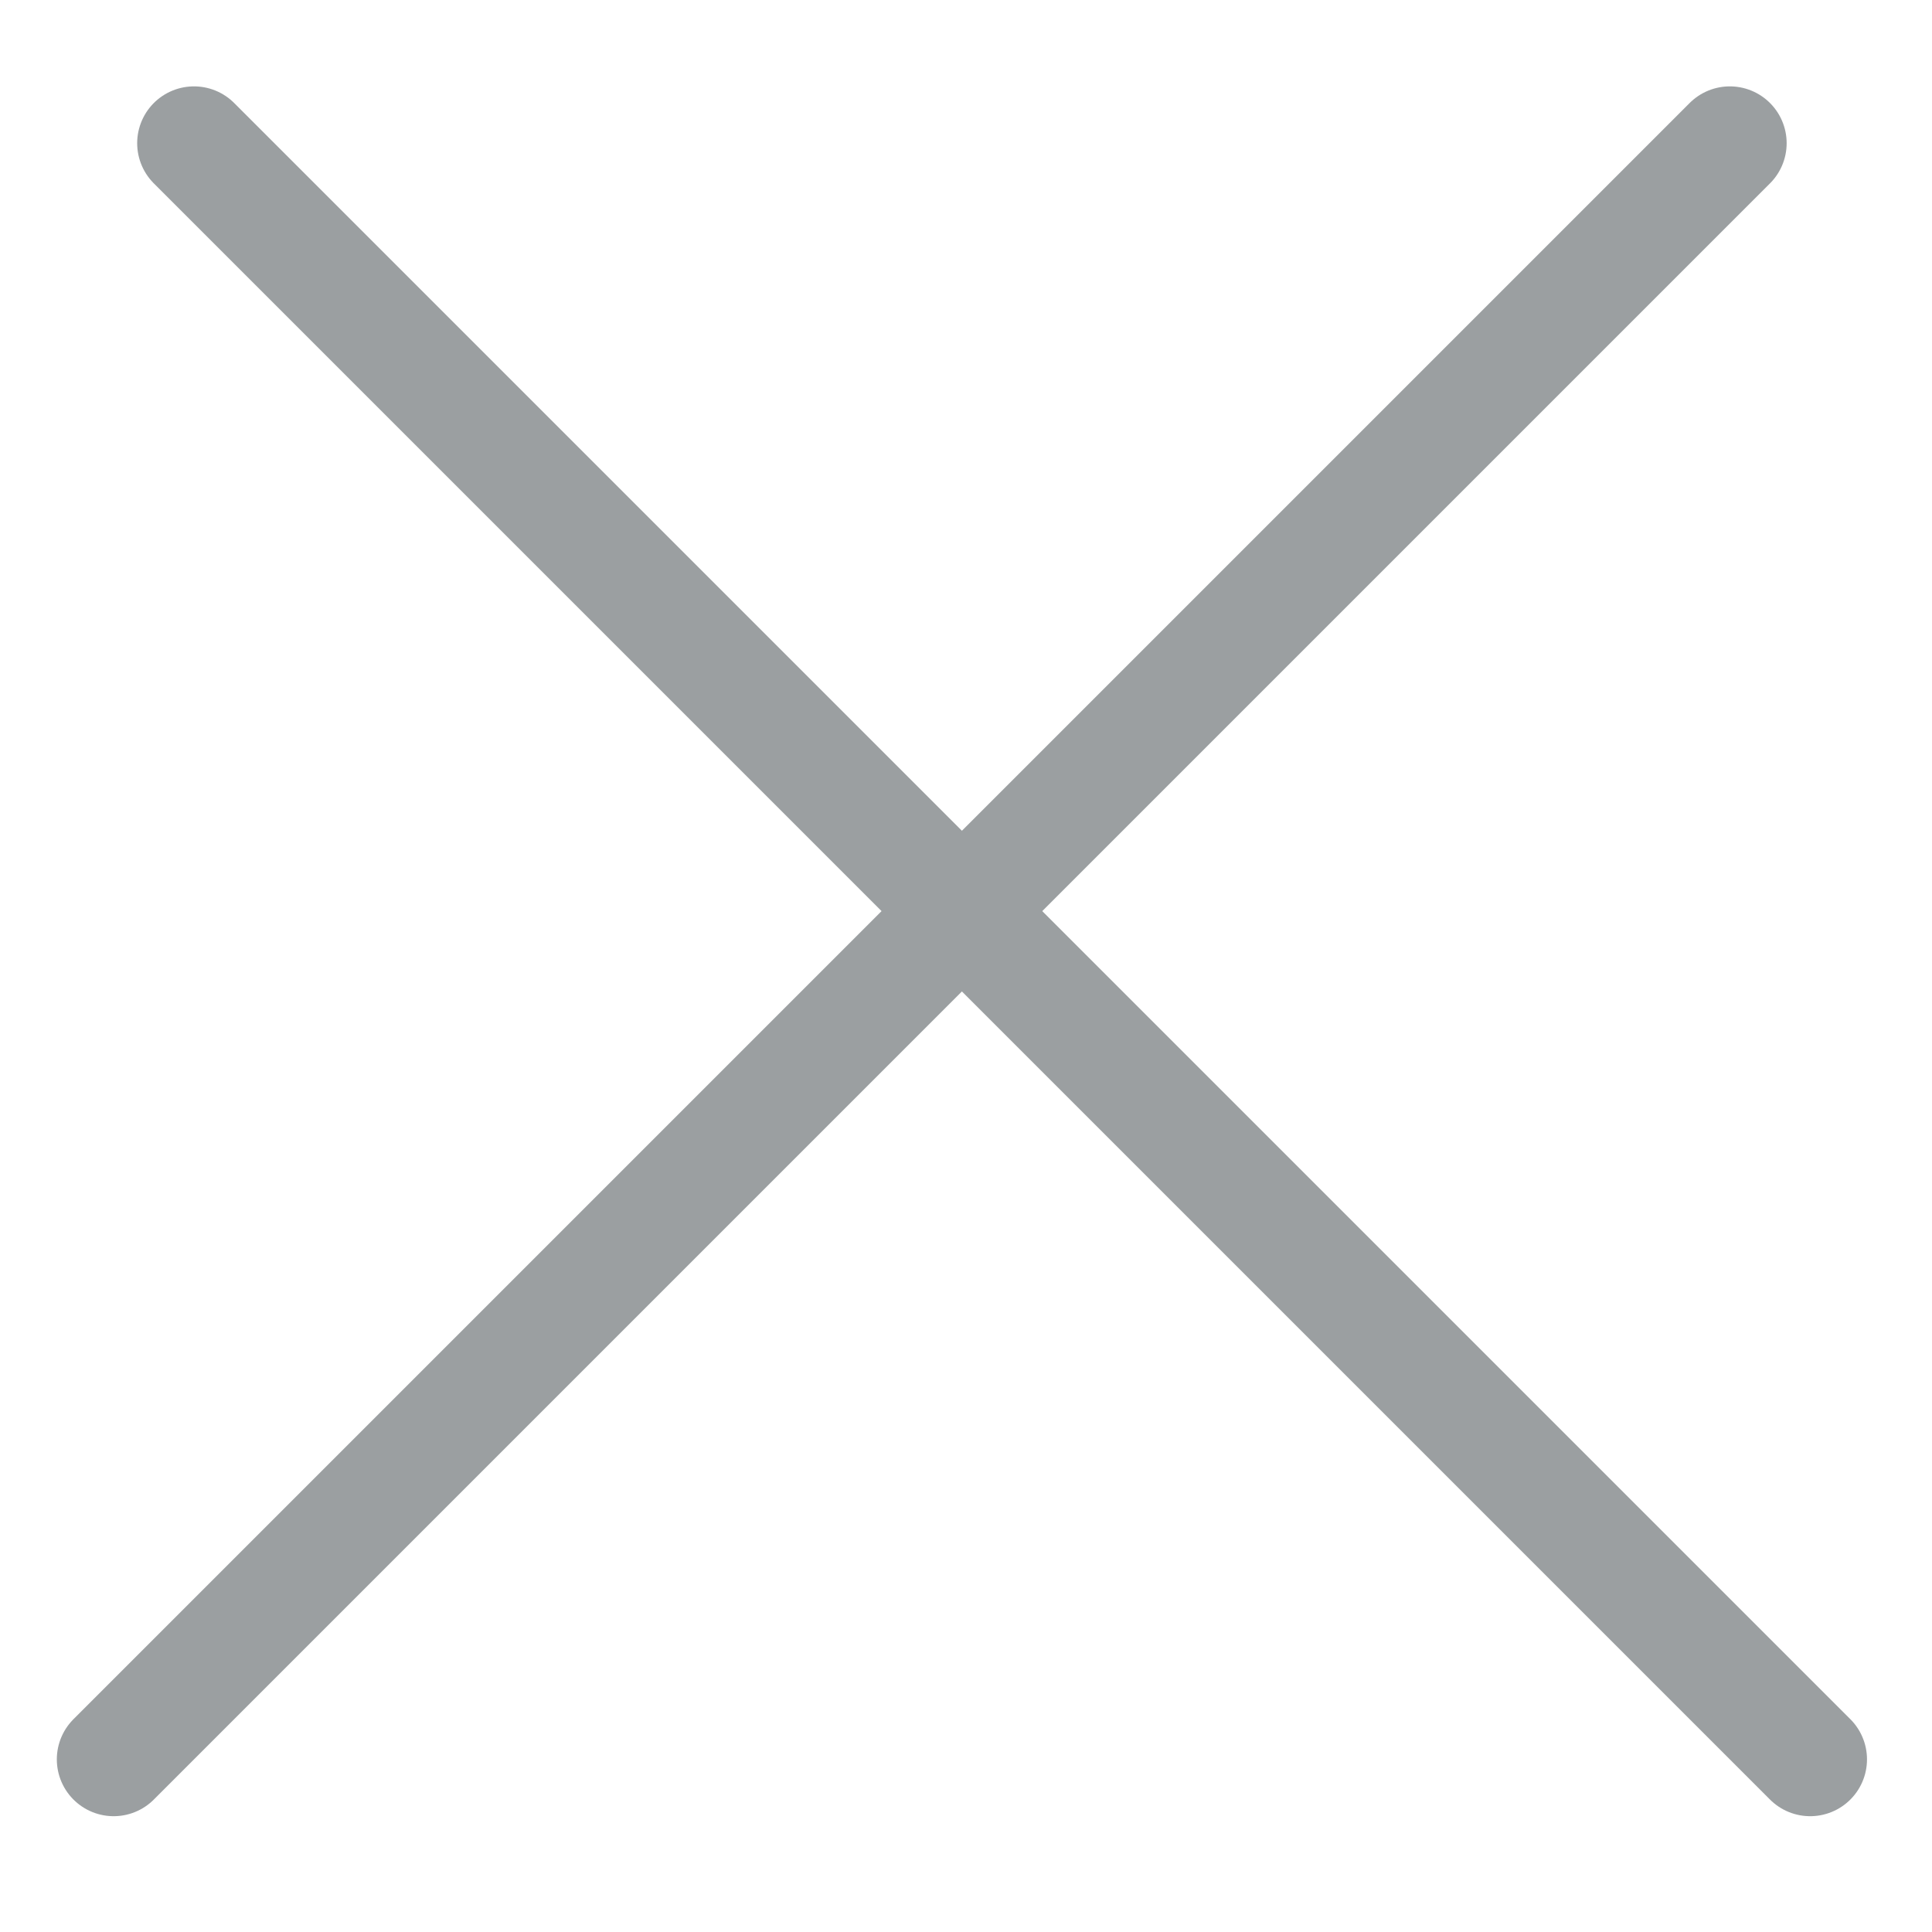 <svg width="17" height="17" viewBox="0 0 17 17" fill="none" xmlns="http://www.w3.org/2000/svg">
<line x1="1.707" y1="1.26" x2="15.928" y2="15.481" stroke="#9B9FA1" stroke-linecap="round"/>
<line x1="1" y1="15.481" x2="15.221" y2="1.26" stroke="#9B9FA1" stroke-linecap="round"/>
</svg>
